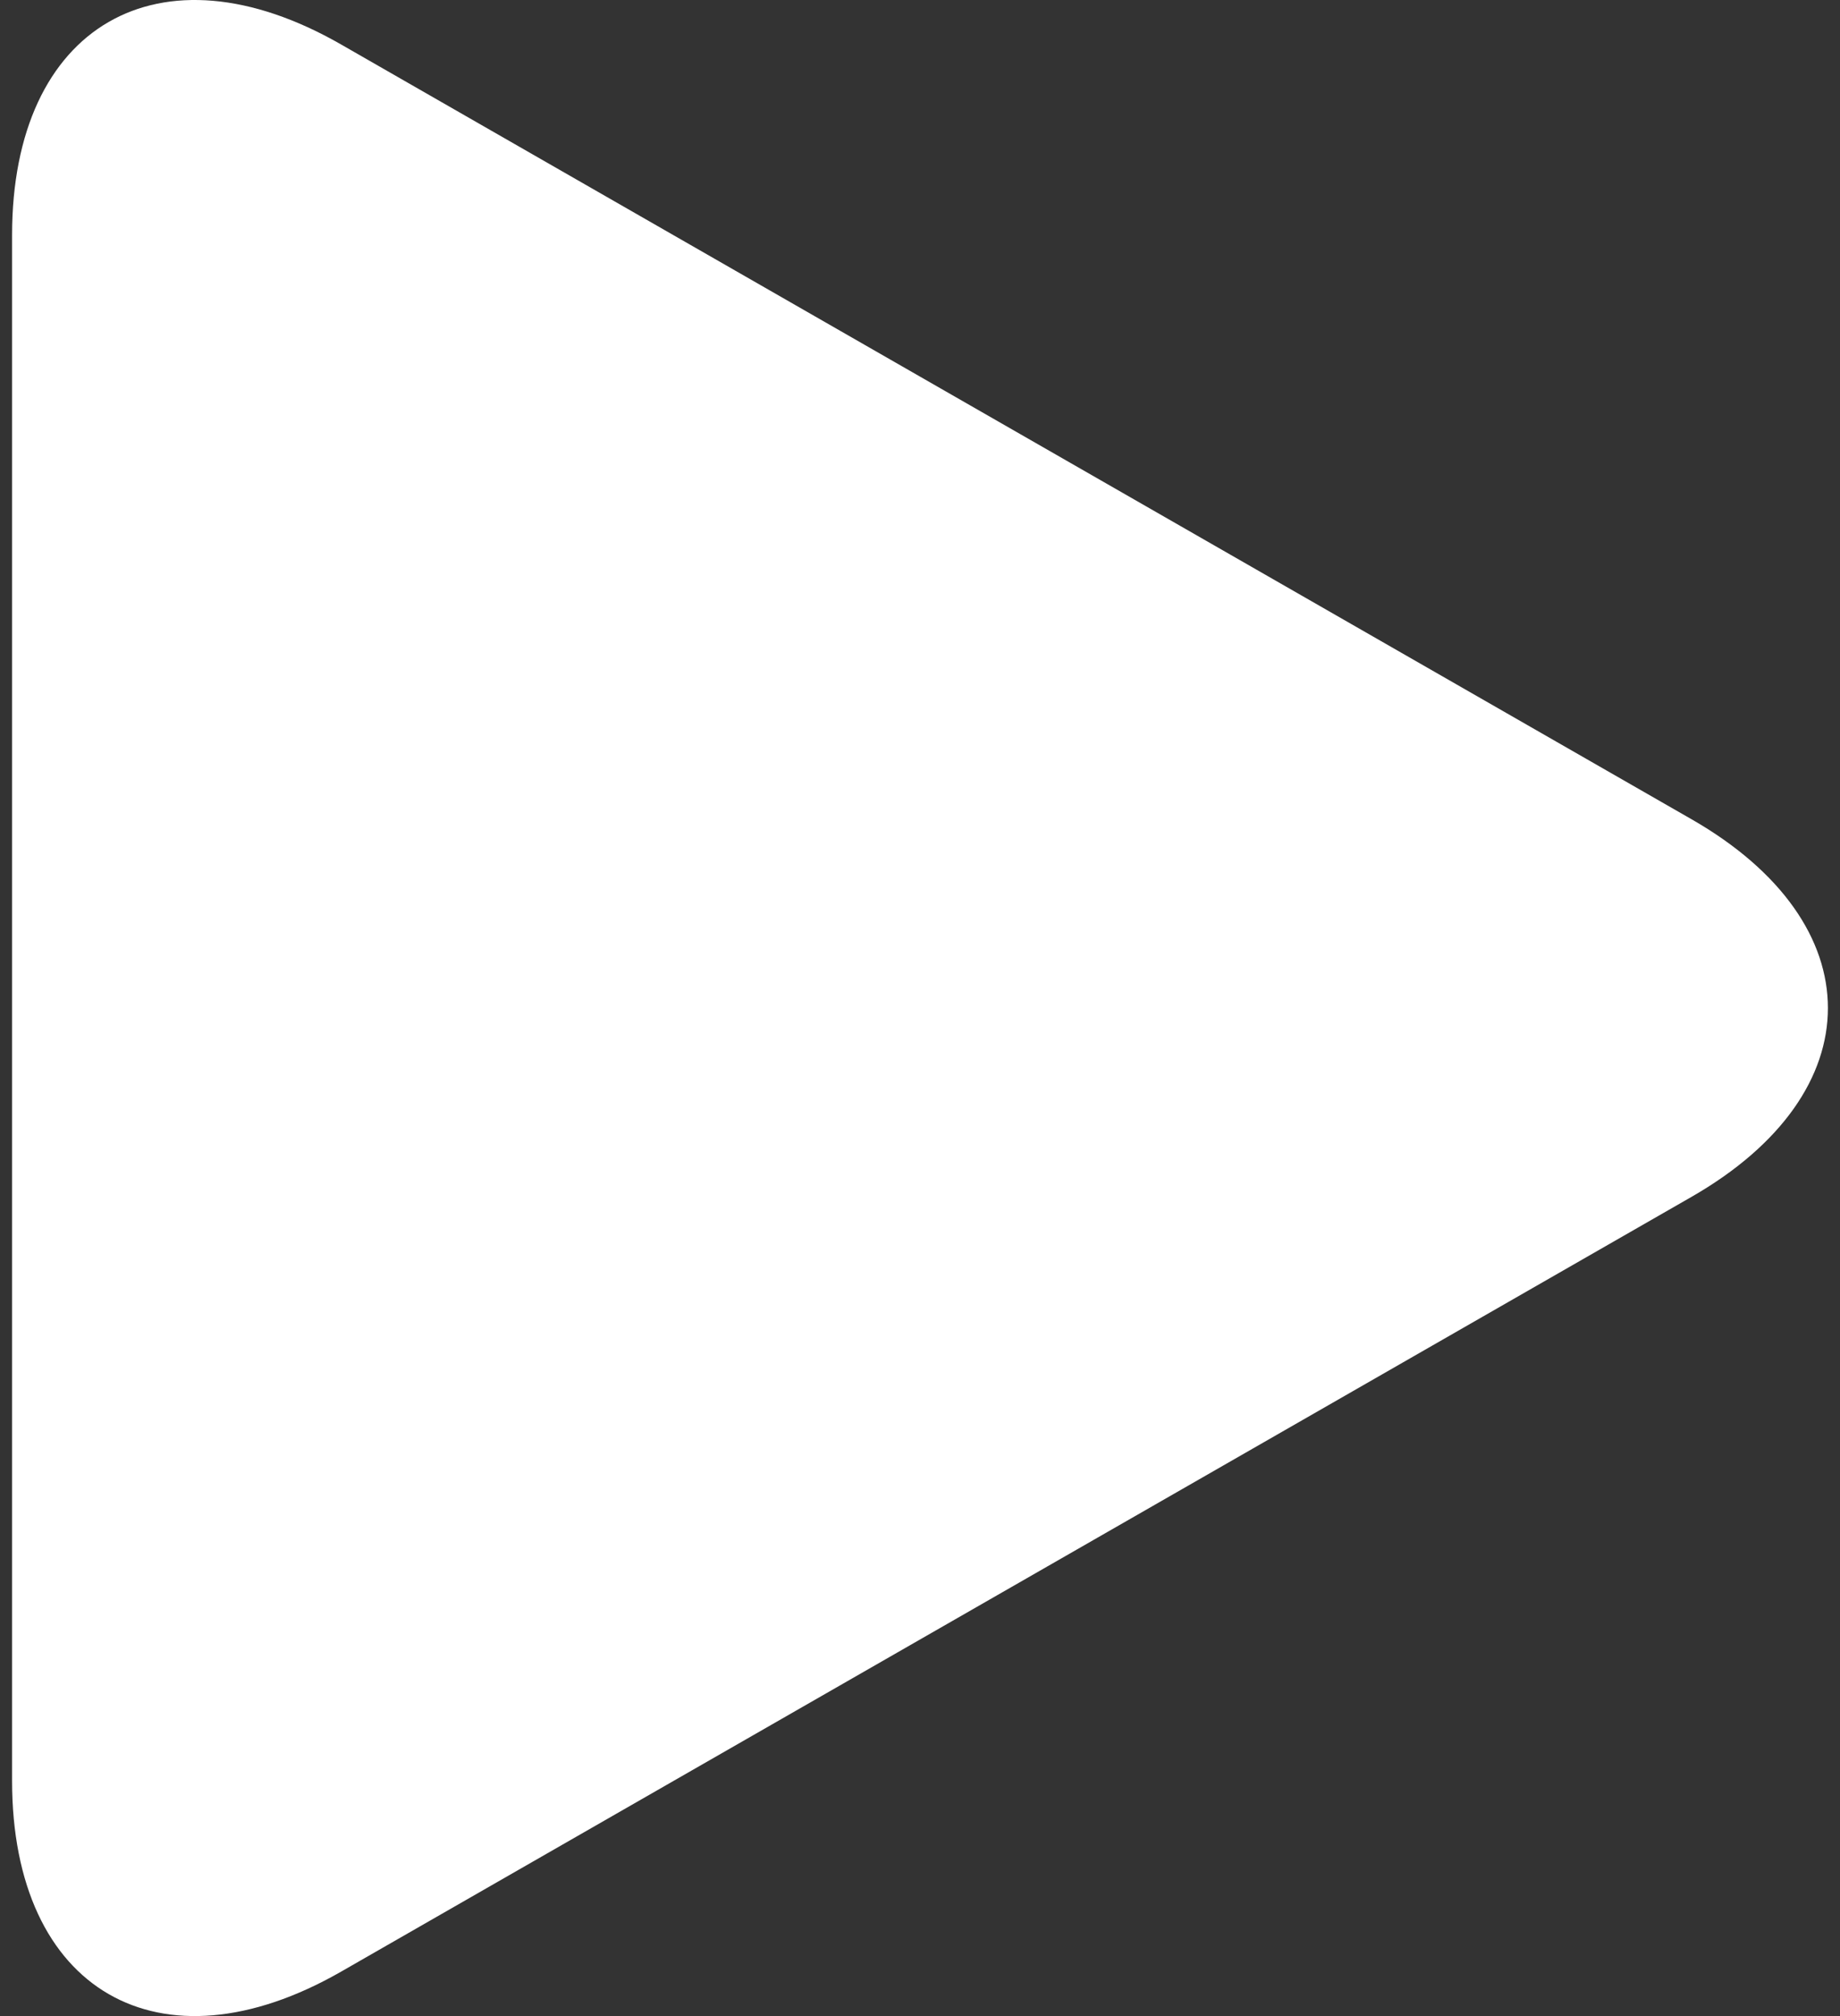 <svg width="105" height="115" viewBox="0 0 105 115" fill="none" xmlns="http://www.w3.org/2000/svg">
<rect x="0" y="0" width="105" height="115" fill="#333333" stroke="none"/>
<path d="M19.463 2.536C9.095 -3.412 0.689 1.46 0.689 13.409V101.583C0.689 113.543 9.095 118.409 19.463 112.467L96.531 68.269C106.903 62.32 106.903 52.681 96.531 46.733L19.463 2.536Z" fill="white"/>
</svg>
